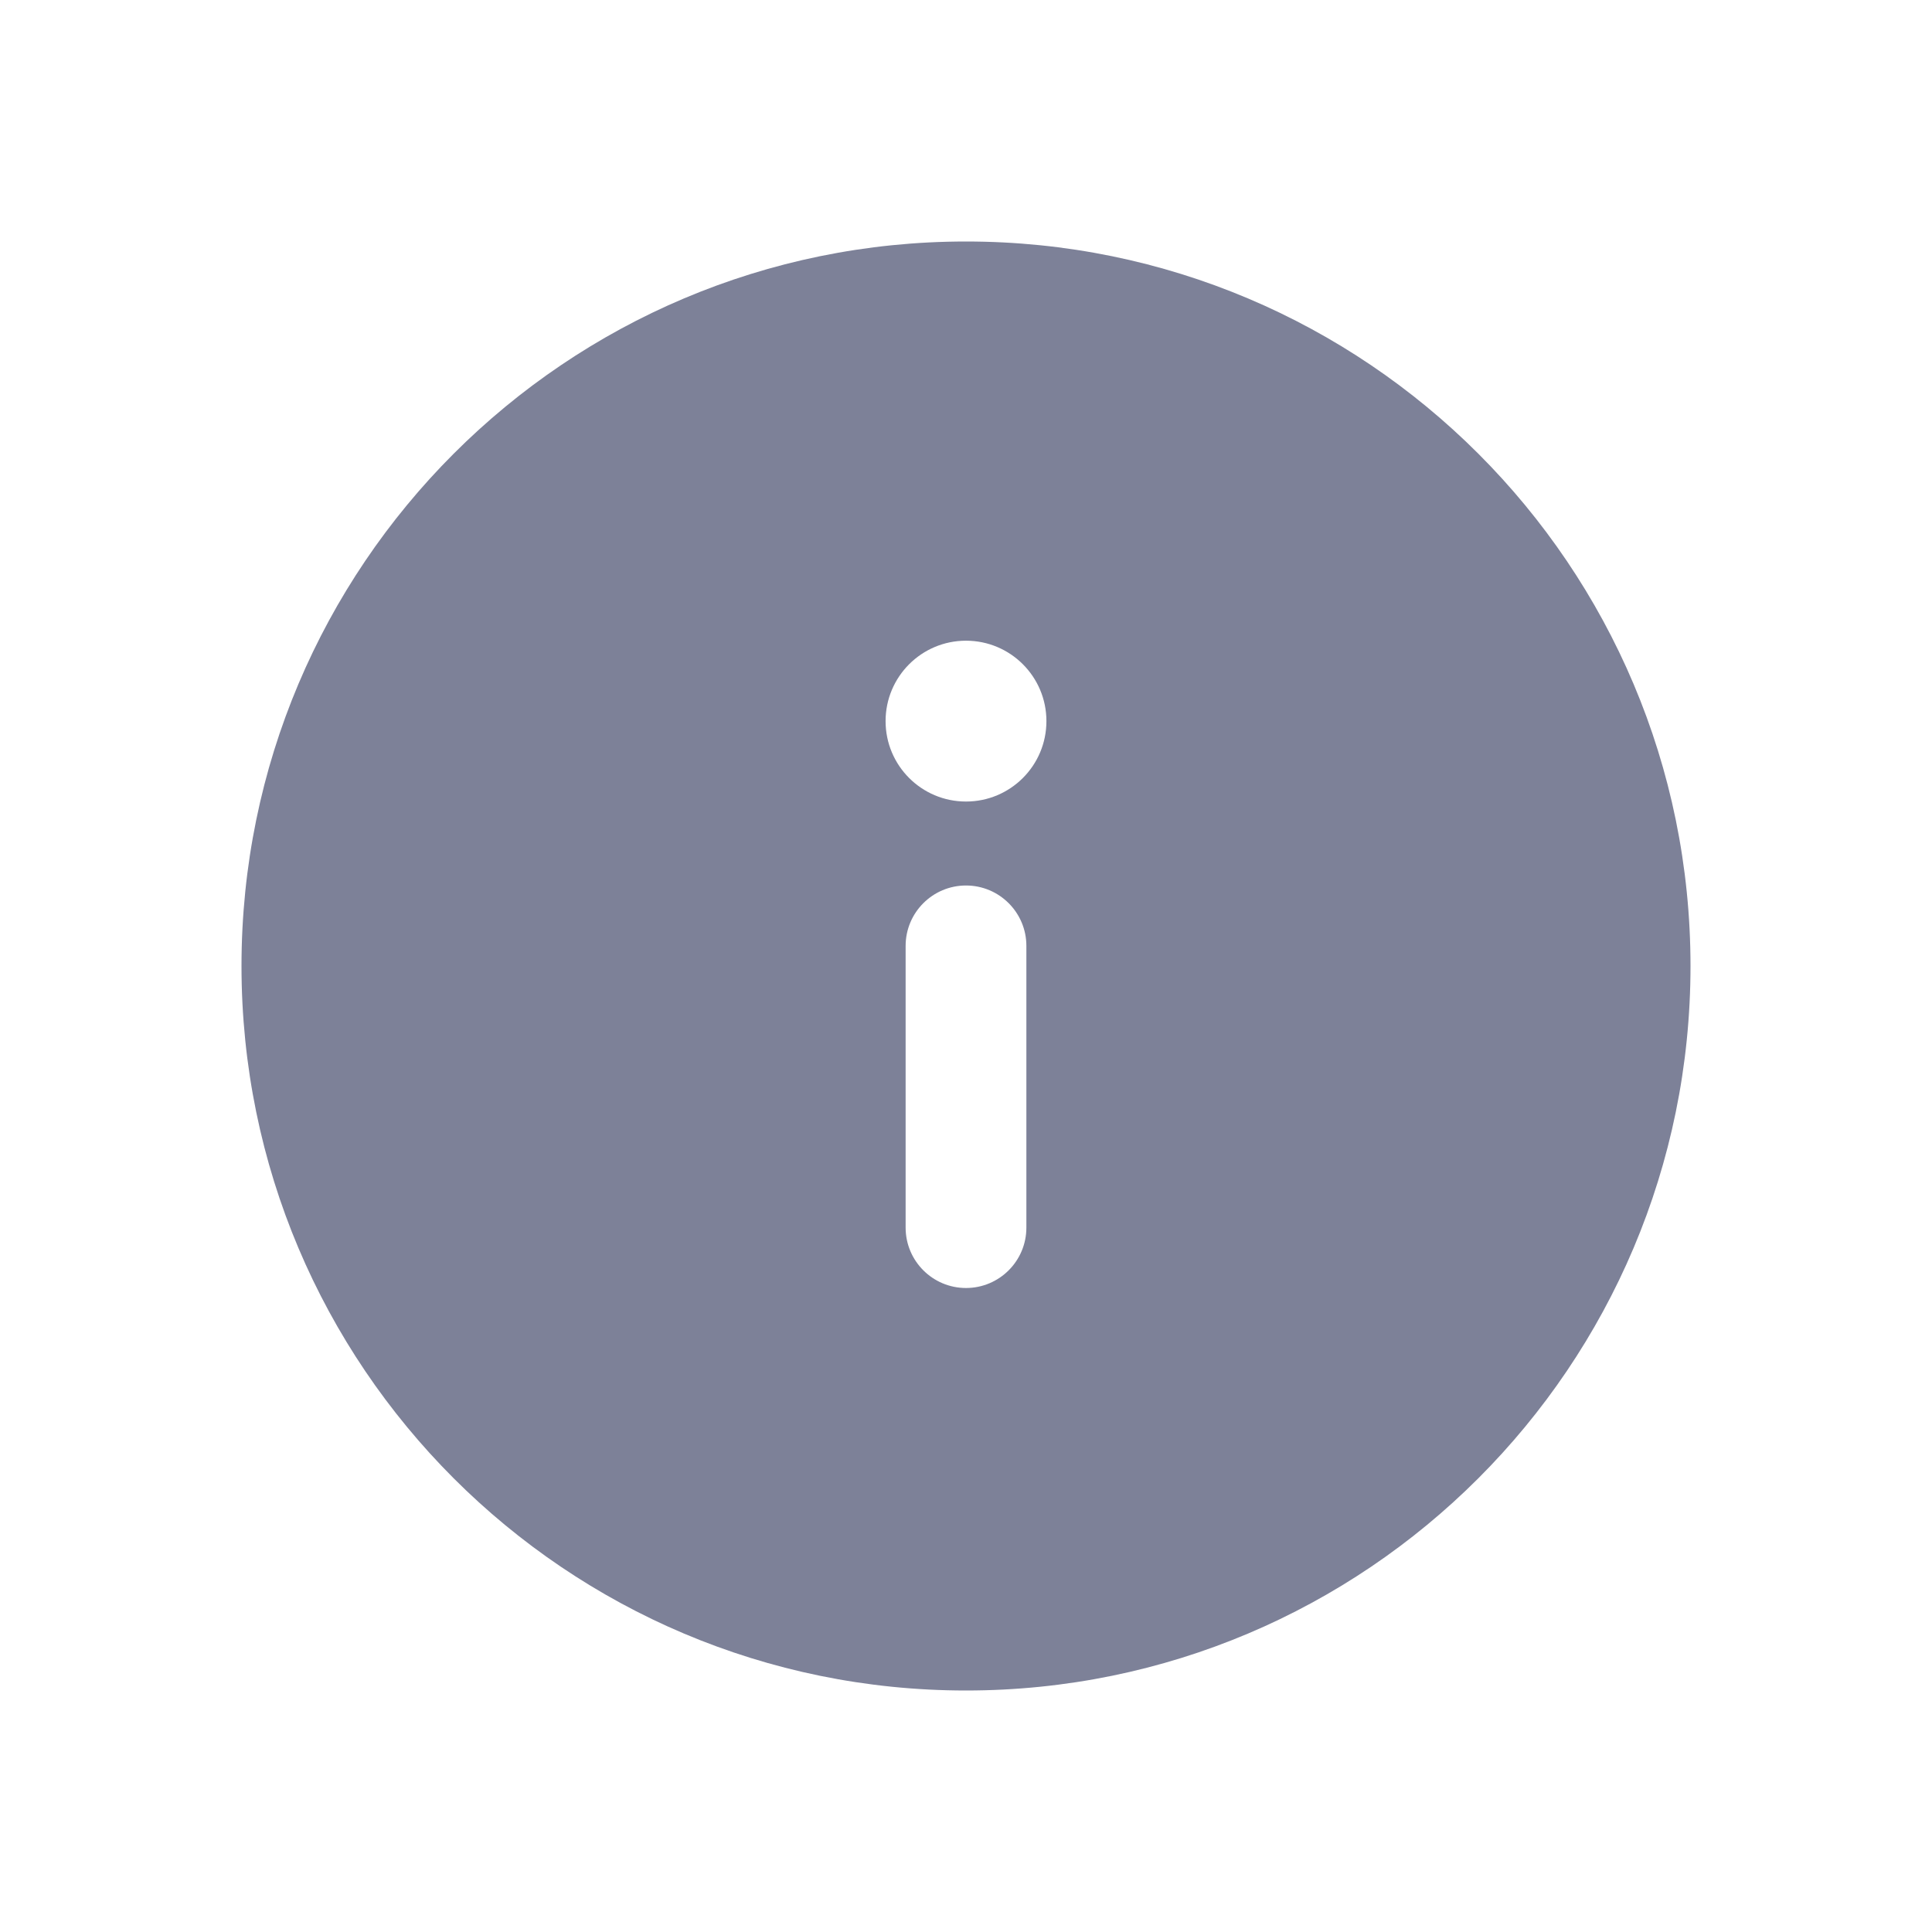 <svg width="24" height="24" viewBox="0 0 24 24" fill="none" xmlns="http://www.w3.org/2000/svg">
<path fill-rule="evenodd" clip-rule="evenodd" d="M21 12C21 16.971 16.971 21 12 21C7.029 21 3 16.971 3 12C3 7.029 7.029 3 12 3C16.971 3 21 7.029 21 12ZM12 9.957C12.552 9.957 12.999 9.51 12.999 8.958C12.999 8.406 12.552 7.959 12 7.959C11.448 7.959 11.001 8.406 11.001 8.958C11.001 9.51 11.448 9.957 12 9.957ZM11.25 11.75C11.25 11.336 11.586 11 12 11C12.414 11 12.75 11.336 12.75 11.75V15.25C12.75 15.664 12.414 16 12 16C11.586 16 11.25 15.664 11.25 15.25V11.75Z" fill="#7D8198"/>
</svg>
